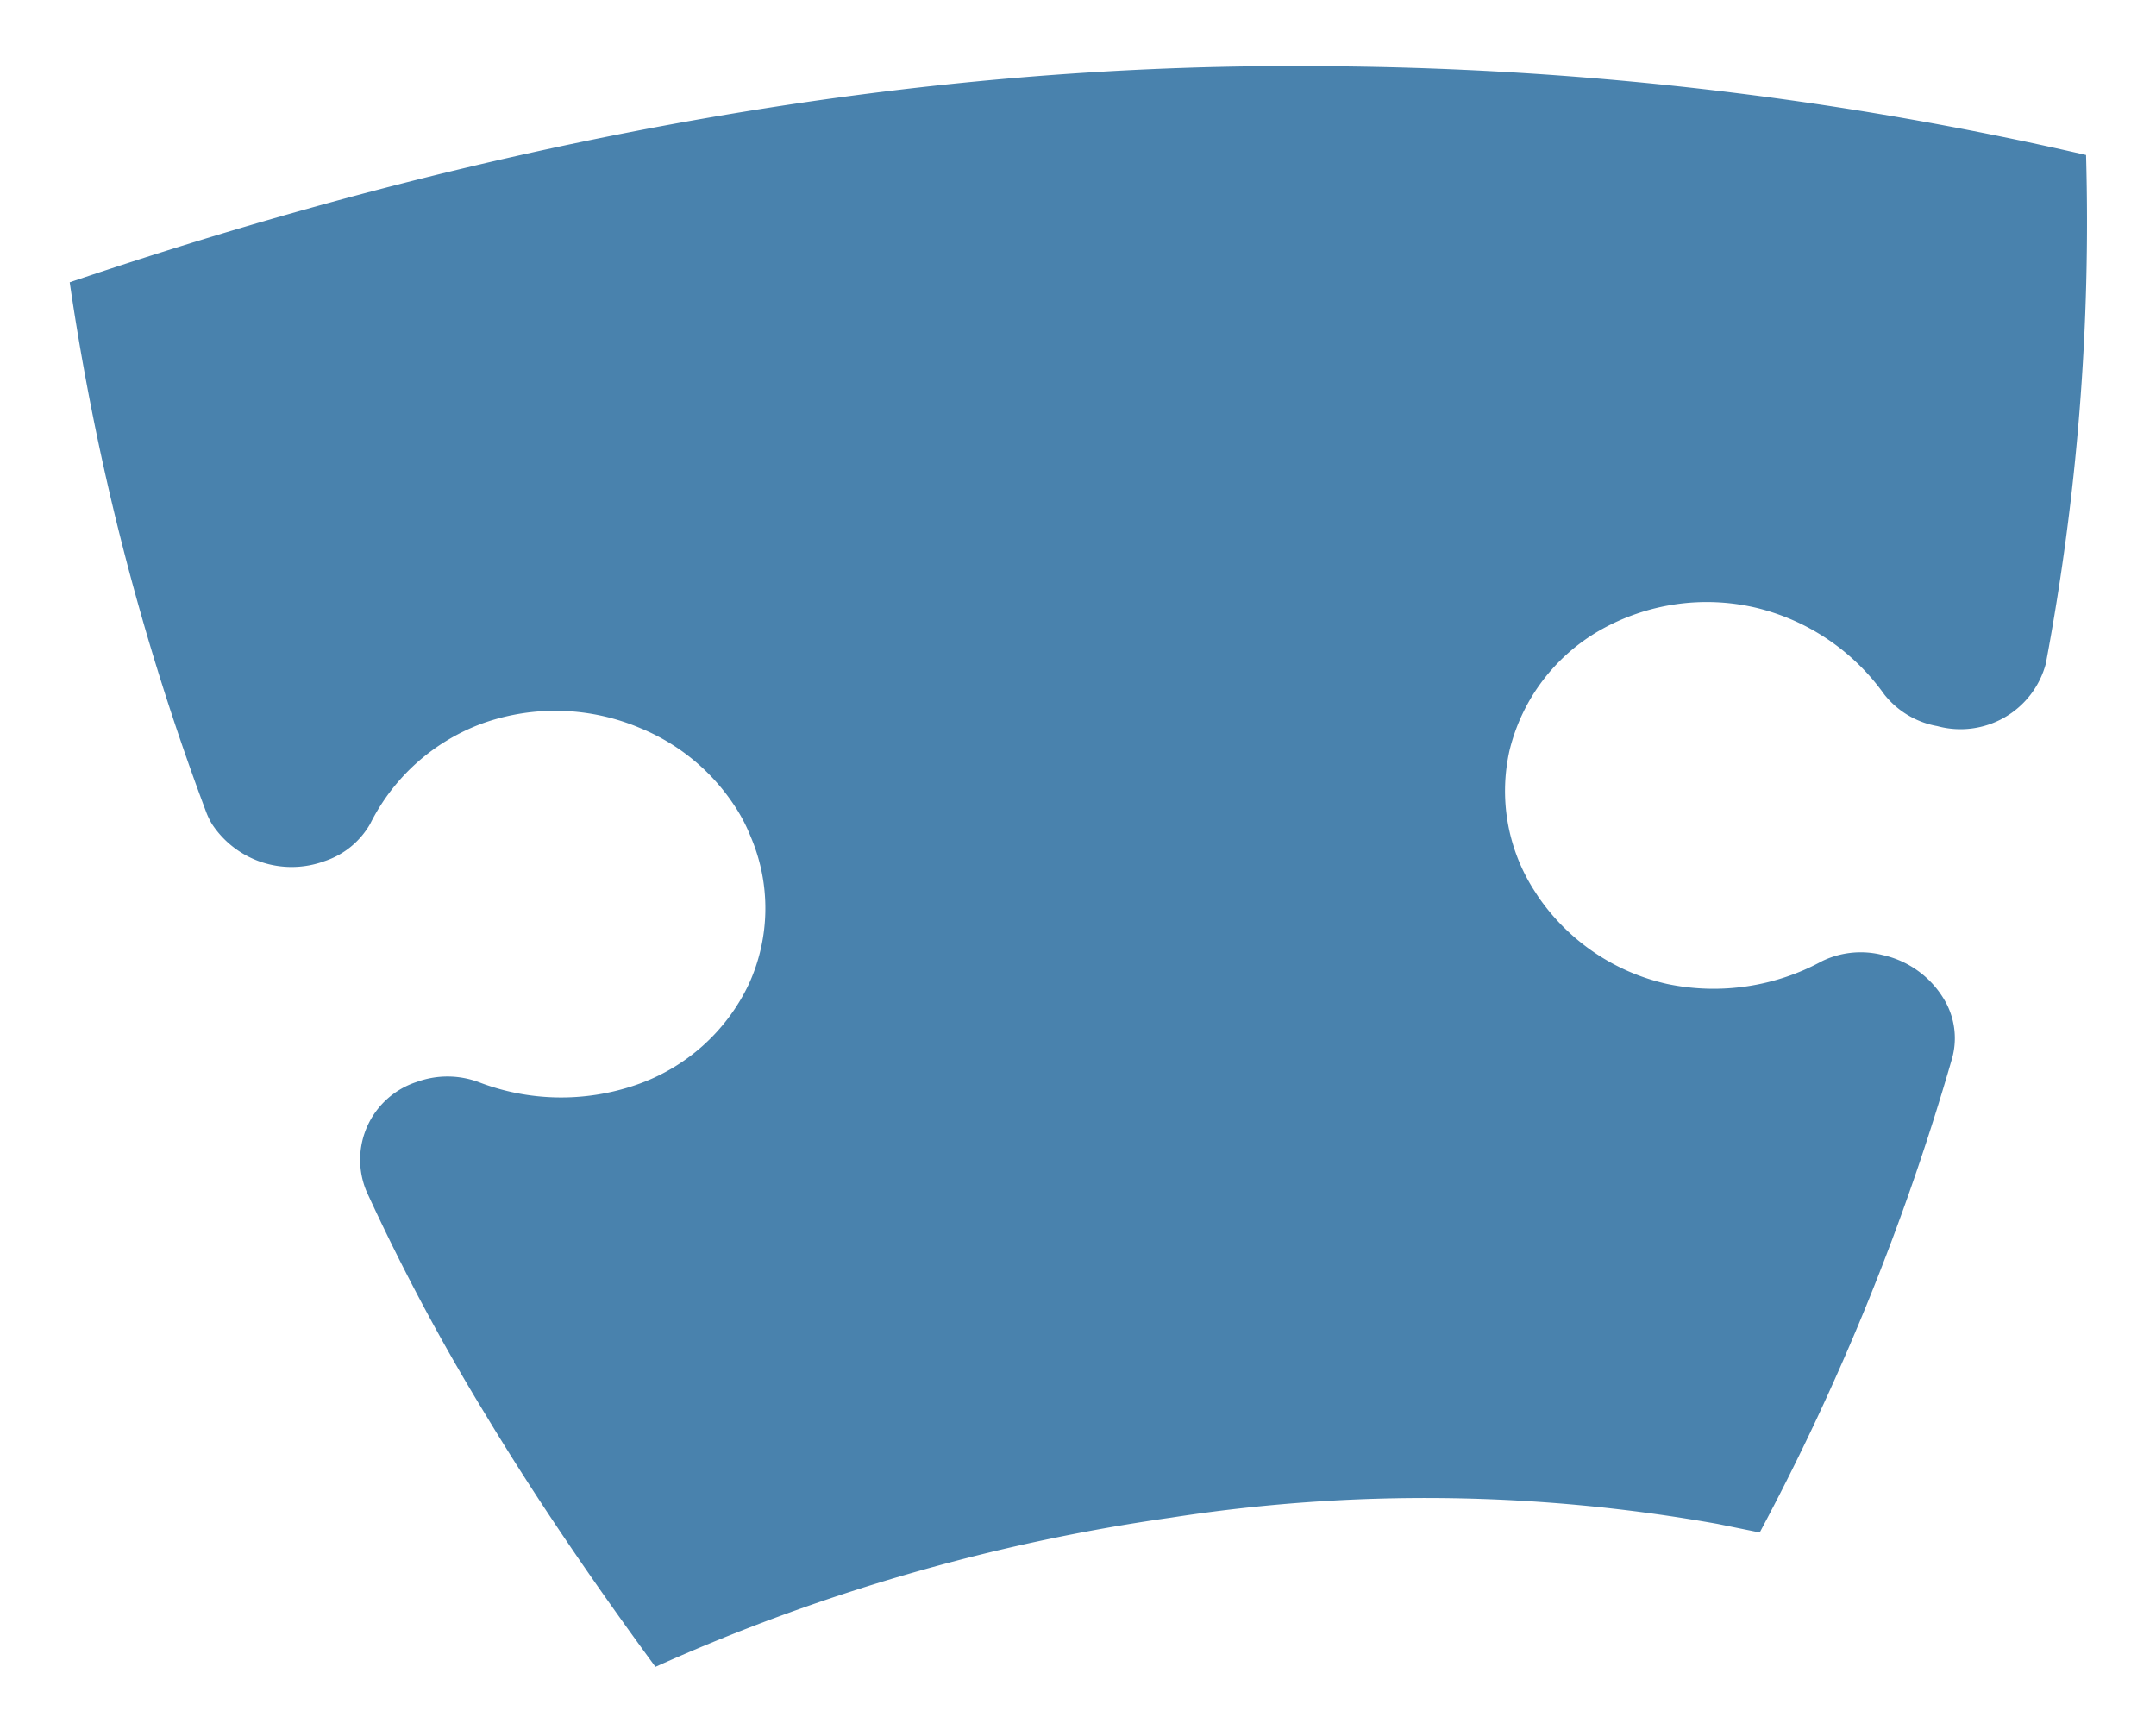 <svg id="Question_mark" data-name="Question mark" xmlns="http://www.w3.org/2000/svg" viewBox="0 0 85.69 68.24"><defs><style>.cls-1{fill:#4982ad;}</style></defs><title>Artboard 8</title><path class="cls-1" d="M77.59,42.05a3,3,0,0,0-.36-2.39,3.79,3.79,0,0,0-2.4-1.7,3.53,3.53,0,0,0-2.41.24,9,9,0,0,1-6.15.91,8.45,8.45,0,0,1-5.14-3.48l-.2-.31A7.33,7.33,0,0,1,60,29.81a7.56,7.56,0,0,1,3.59-4.76,8.59,8.59,0,0,1,6.18-.9,8.77,8.77,0,0,1,5.12,3.45A3.46,3.46,0,0,0,77,28.86a3.51,3.51,0,0,0,4.31-2.48A94.89,94.89,0,0,0,82.91,6.16,138.51,138.51,0,0,0,52.3,2.63Q28.72,2.44,2.77,11.22A102,102,0,0,0,8.2,32.29a2.92,2.92,0,0,0,.23.47,3.79,3.79,0,0,0,4.46,1.47,3.27,3.27,0,0,0,1.82-1.48,8.11,8.11,0,0,1,4.47-4,8.62,8.62,0,0,1,6.27.19,8.22,8.22,0,0,1,3.88,3.3,6.55,6.55,0,0,1,.5,1,7.24,7.24,0,0,1-.07,5.88,7.74,7.74,0,0,1-4.48,4A9.12,9.12,0,0,1,19,43a3.56,3.56,0,0,0-2.43,0,3.25,3.25,0,0,0-2,4.36,84.68,84.68,0,0,0,4.7,8.82c2.09,3.47,4.39,6.81,6.78,10.07a76,76,0,0,1,20.49-5.93,65.9,65.9,0,0,1,21.73.25l1.67.34A96.74,96.74,0,0,0,77.59,42.05Z"/></svg>